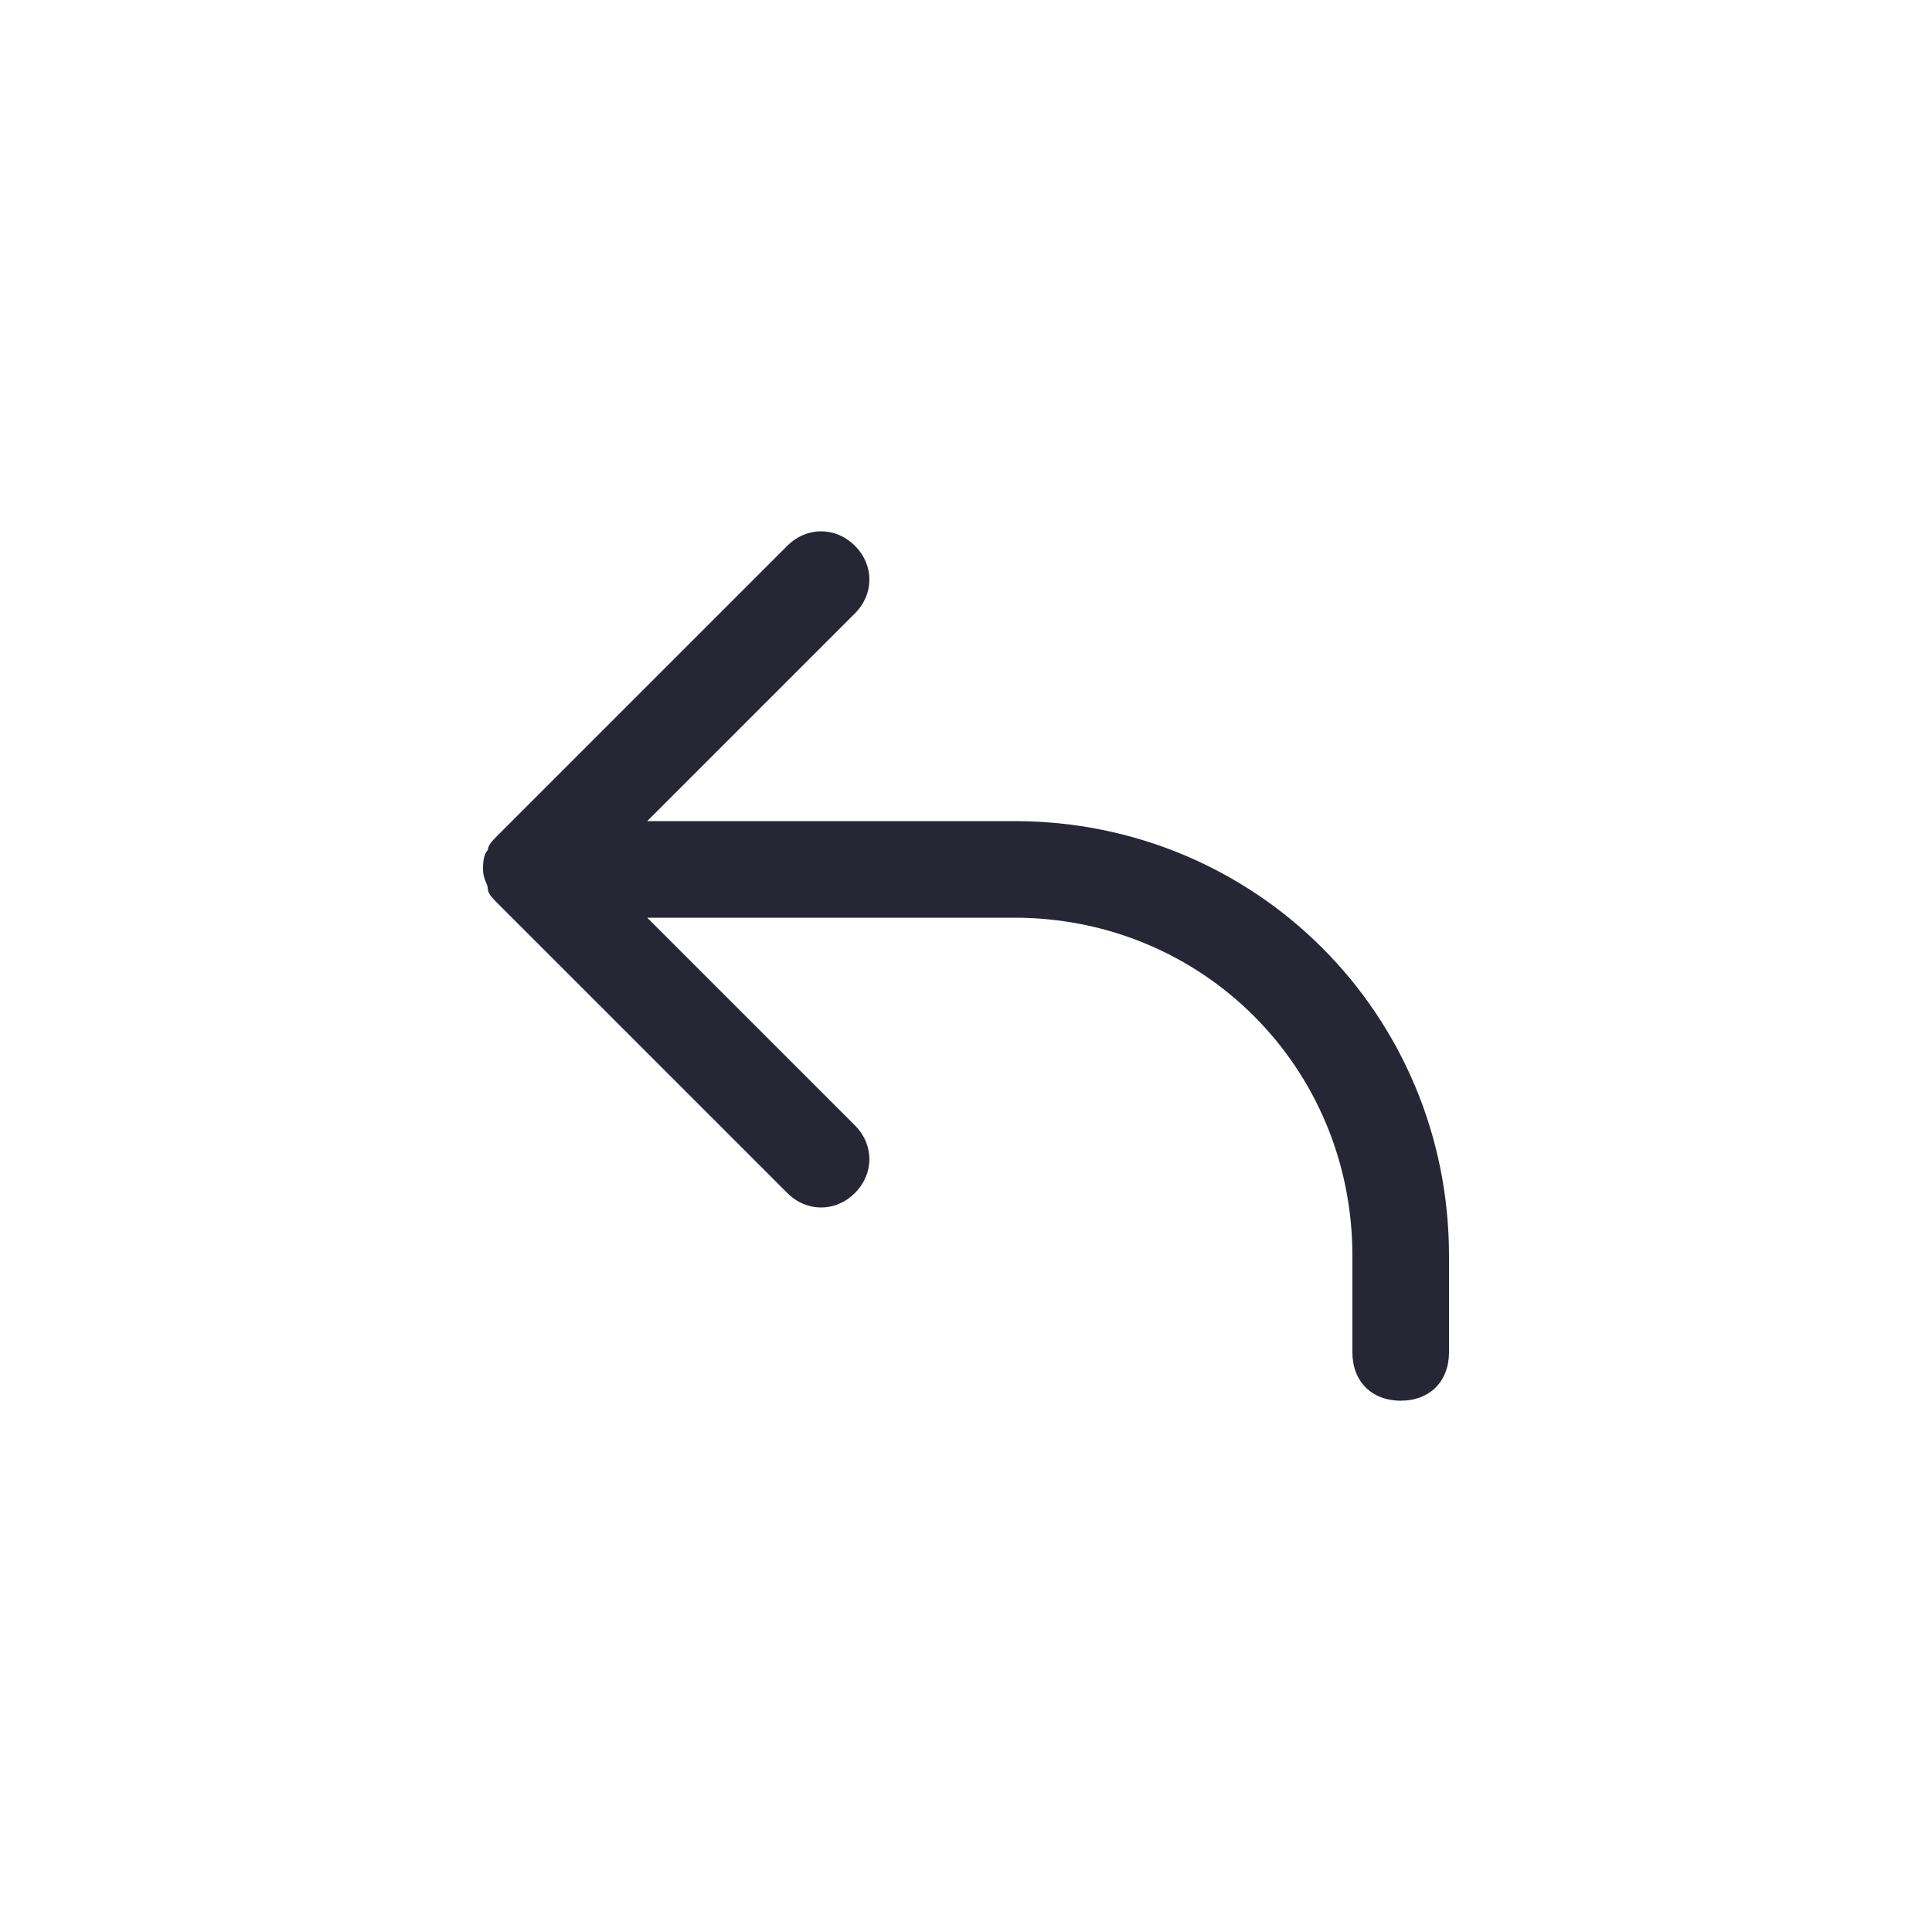 <?xml version="1.0" encoding="utf-8"?>
<!-- Generator: Adobe Illustrator 25.0.1, SVG Export Plug-In . SVG Version: 6.00 Build 0)  -->
<svg version="1.1" id="Layer_1" xmlns="http://www.w3.org/2000/svg" xmlns:xlink="http://www.w3.org/1999/xlink" x="0px" y="0px"
	 viewBox="0 0 40 40" style="enable-background:new 0 0 40 40;" xml:space="preserve">
<style type="text/css">
	.st0{fill:none;}
	.st1{fill:#272635;}
</style>
<rect class="st0" width="40" height="40"/>
<path class="st1" d="M29,29c-0.6,0-1-0.4-1-1v-2c0-3.9-3.1-7-7-7h-7.6l4.3,4.3c0.4,0.4,0.4,1,0,1.4s-1,0.4-1.4,0l-6-6
	c-0.1-0.1-0.2-0.2-0.2-0.3c0-0.1-0.1-0.2-0.1-0.4l0,0l0,0l0,0c0-0.1,0-0.3,0.1-0.4c0-0.1,0.1-0.2,0.2-0.3l6-6c0.4-0.4,1-0.4,1.4,0
	s0.4,1,0,1.4L13.4,17H21c5,0,9,4,9,9v2C30,28.6,29.6,29,29,29z"/>
</svg>
